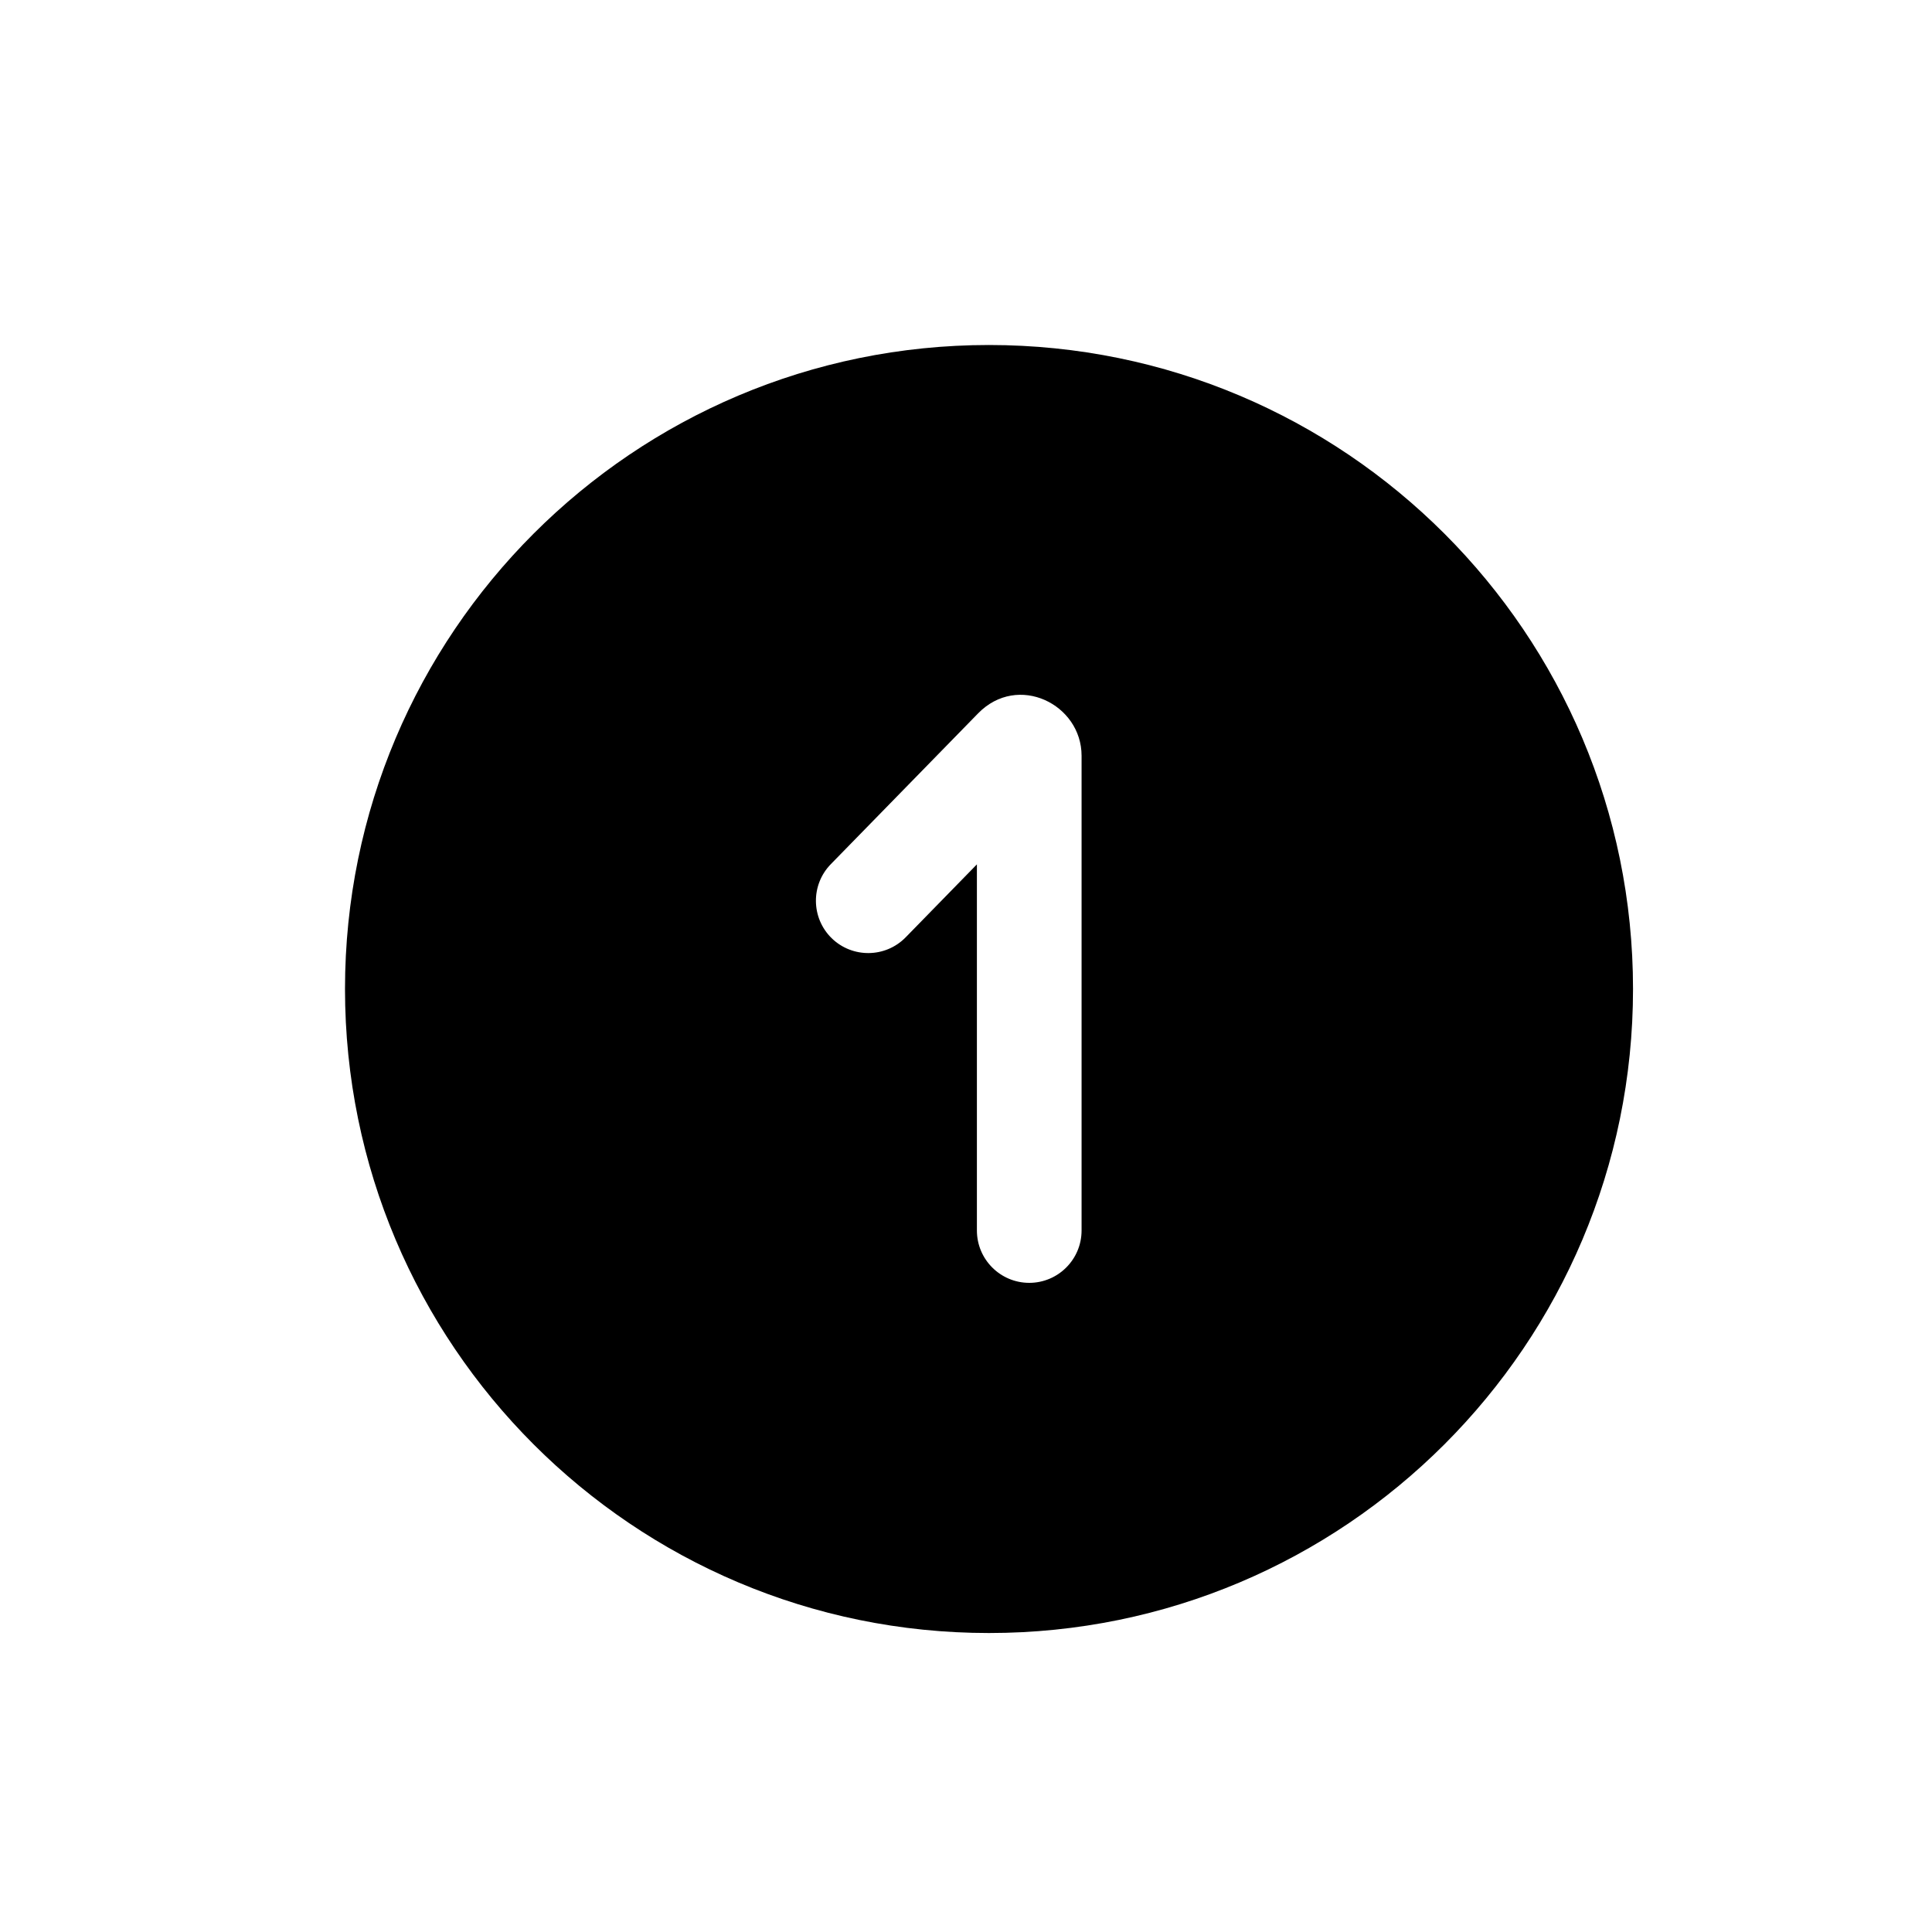 <svg width="28" height="28" viewBox="0 0 28 28" fill="none" xmlns="http://www.w3.org/2000/svg">
<path fill-rule="evenodd" clip-rule="evenodd" d="M14.333 23.667C19.488 23.667 23.667 19.488 23.667 14.333C23.667 9.179 19.488 5 14.333 5C9.179 5 5 9.179 5 14.333C5 19.488 9.179 23.667 14.333 23.667ZM14.158 17.833V12.527L13.126 13.584C12.833 13.884 12.353 13.889 12.053 13.597C11.754 13.304 11.748 12.824 12.041 12.524L14.175 10.339C14.751 9.749 15.675 10.206 15.675 10.953V17.833C15.675 18.252 15.335 18.592 14.917 18.592C14.498 18.592 14.158 18.252 14.158 17.833Z" fill="black"/>
</svg>
